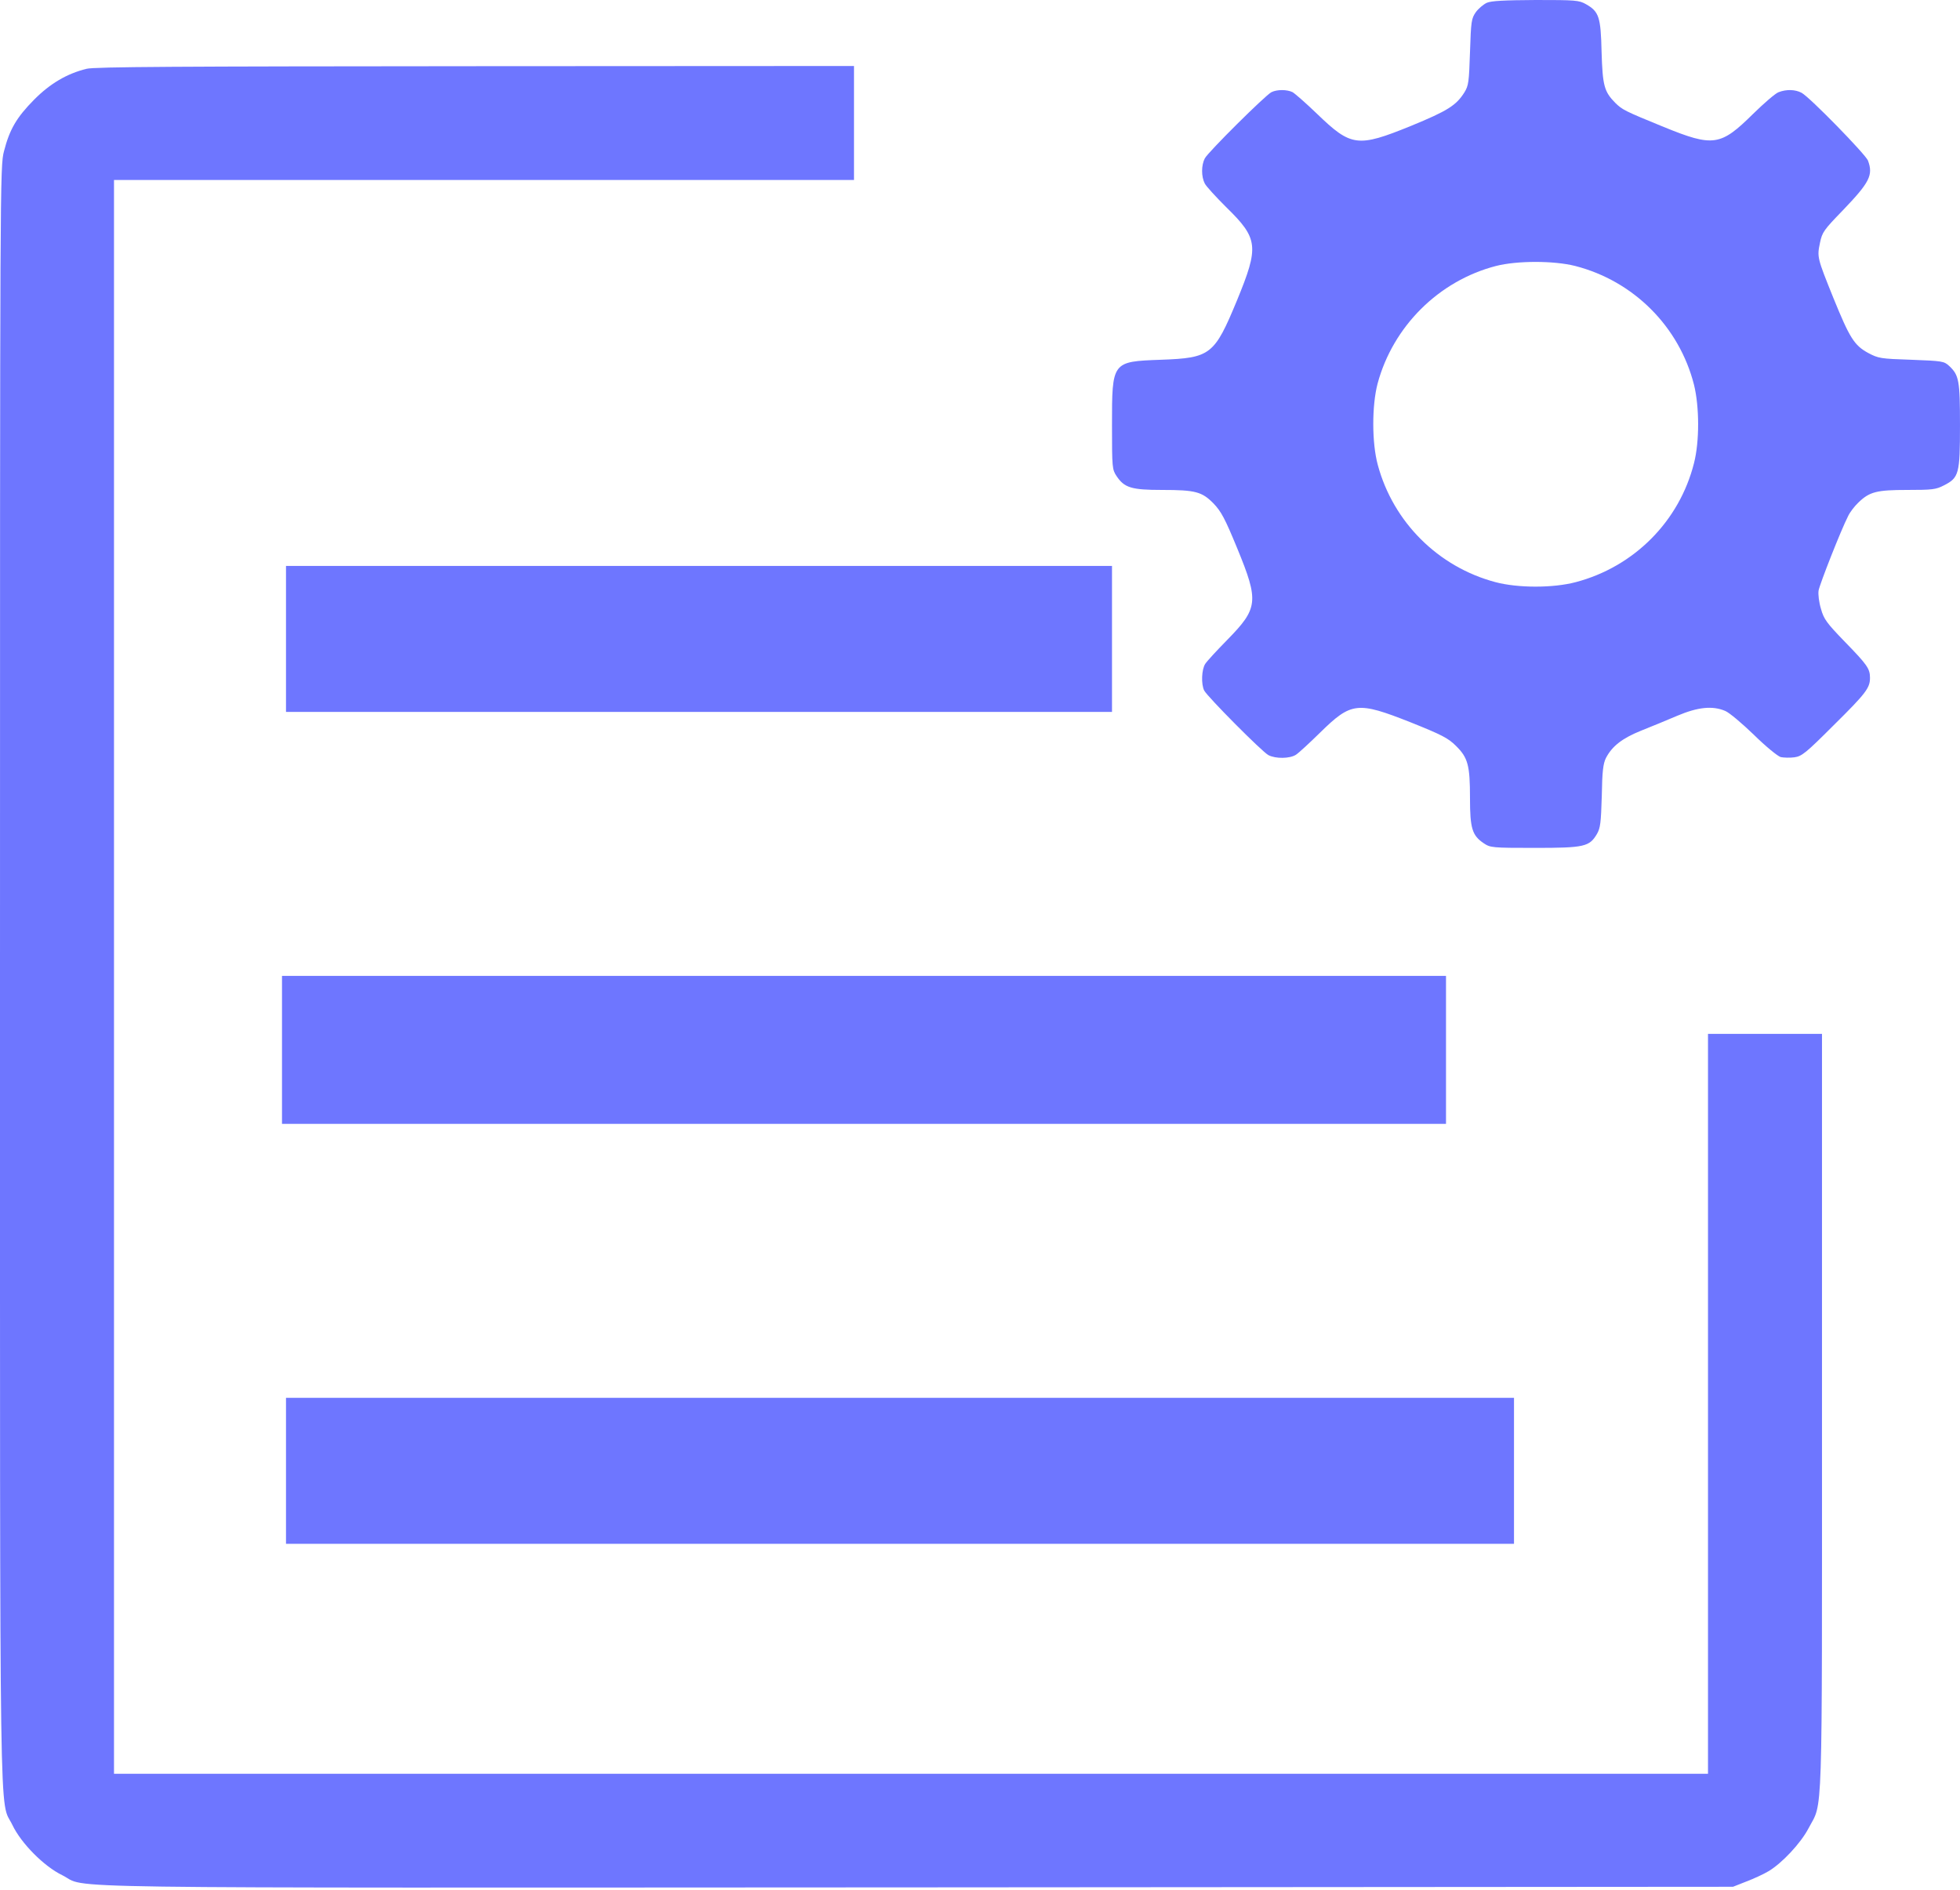 <?xml version="1.0" standalone="no"?>
<!DOCTYPE svg PUBLIC "-//W3C//DTD SVG 20010904//EN"
 "http://www.w3.org/TR/2001/REC-SVG-20010904/DTD/svg10.dtd">
<svg version="1.0" xmlns="http://www.w3.org/2000/svg"
 width="980pt" height="945pt" viewBox="0 0 980 945"
 preserveAspectRatio="xMidYMid meet">
<g transform="translate(0,945) scale(0.1,-0.1)"
fill="#6E76FF" stroke="none">
<path d="M7434 9436 c-17 -8 -42 -29 -55 -47 -22 -32 -24 -45 -29 -199 -5
-150 -7 -168 -28 -202 -41 -65 -83 -92 -268 -168 -266 -108 -298 -104 -469 61
-55 53 -110 101 -122 108 -28 14 -78 14 -106 0 -31 -16 -316 -299 -333 -331
-18 -35 -18 -91 0 -126 8 -15 56 -67 106 -117 162 -158 166 -197 55 -467 -113
-273 -132 -288 -380 -297 -246 -9 -245 -8 -245 -329 0 -211 1 -220 23 -253 39
-58 74 -69 227 -69 168 0 200 -9 258 -68 38 -40 57 -75 119 -226 108 -263 104
-298 -51 -456 -51 -52 -101 -106 -110 -120 -18 -28 -21 -101 -5 -133 16 -31
289 -306 321 -323 36 -19 108 -18 138 2 14 9 68 59 120 110 157 154 187 157
453 52 157 -63 188 -79 227 -118 60 -59 70 -97 70 -261 0 -152 11 -187 69
-226 33 -22 42 -23 255 -23 249 0 273 6 311 70 17 30 20 56 24 190 2 125 7
162 21 190 31 59 81 98 175 136 50 20 131 53 182 75 102 43 175 51 239 24 20
-8 84 -62 143 -119 60 -59 120 -108 135 -112 15 -3 46 -4 68 -1 37 5 57 21
195 159 163 161 183 188 183 238 0 46 -13 65 -126 181 -90 93 -105 113 -119
164 -10 33 -15 73 -12 92 6 33 112 303 148 373 9 19 32 49 51 67 56 54 91 63
246 63 123 0 142 2 182 23 75 38 80 58 80 300 0 225 -5 251 -54 297 -26 24
-34 25 -190 31 -154 5 -164 7 -215 34 -70 38 -93 76 -174 275 -81 201 -82 204
-67 276 11 53 19 64 115 163 133 139 152 175 125 248 -13 32 -291 317 -332
339 -32 17 -76 18 -115 3 -15 -5 -73 -55 -128 -109 -162 -160 -198 -166 -446
-65 -198 81 -207 86 -243 121 -55 56 -63 86 -68 254 -4 176 -13 202 -78 239
-35 20 -53 21 -251 21 -157 -1 -222 -4 -245 -14z m442 -1316 c292 -75 520
-303 594 -594 27 -109 28 -283 0 -392 -73 -290 -299 -518 -591 -595 -113 -30
-289 -30 -402 0 -286 76 -511 300 -588 586 -30 110 -30 297 -1 407 77 286 306
514 592 588 106 27 289 27 396 0z"/>
<path d="M433 9106 c-98 -24 -183 -74 -263 -155 -87 -88 -122 -148 -150 -257
-20 -76 -20 -125 -20 -4123 0 -4443 -4 -4110 62 -4247 44 -92 158 -207 249
-251 139 -69 -229 -63 4276 -61 l4078 3 66 26 c37 14 87 37 112 52 67 40 161
140 200 215 72 137 67 -18 67 2081 l0 1891 -285 0 -285 0 0 -1850 0 -1850
-3985 0 -3985 0 0 3985 0 3985 1850 0 1850 0 0 285 0 285 -1892 -1 c-1491 -1
-1904 -3 -1945 -13z"/>
<path d="M1430 6255 l0 -365 2065 0 2065 0 0 365 0 365 -2065 0 -2065 0 0
-365z"/>
<path d="M1410 4200 l0 -370 2910 0 2910 0 0 370 0 370 -2910 0 -2910 0 0
-370z"/>
<path d="M1430 2095 l0 -365 3070 0 3070 0 0 365 0 365 -3070 0 -3070 0 0
-365z"/>
</g>
</svg>
